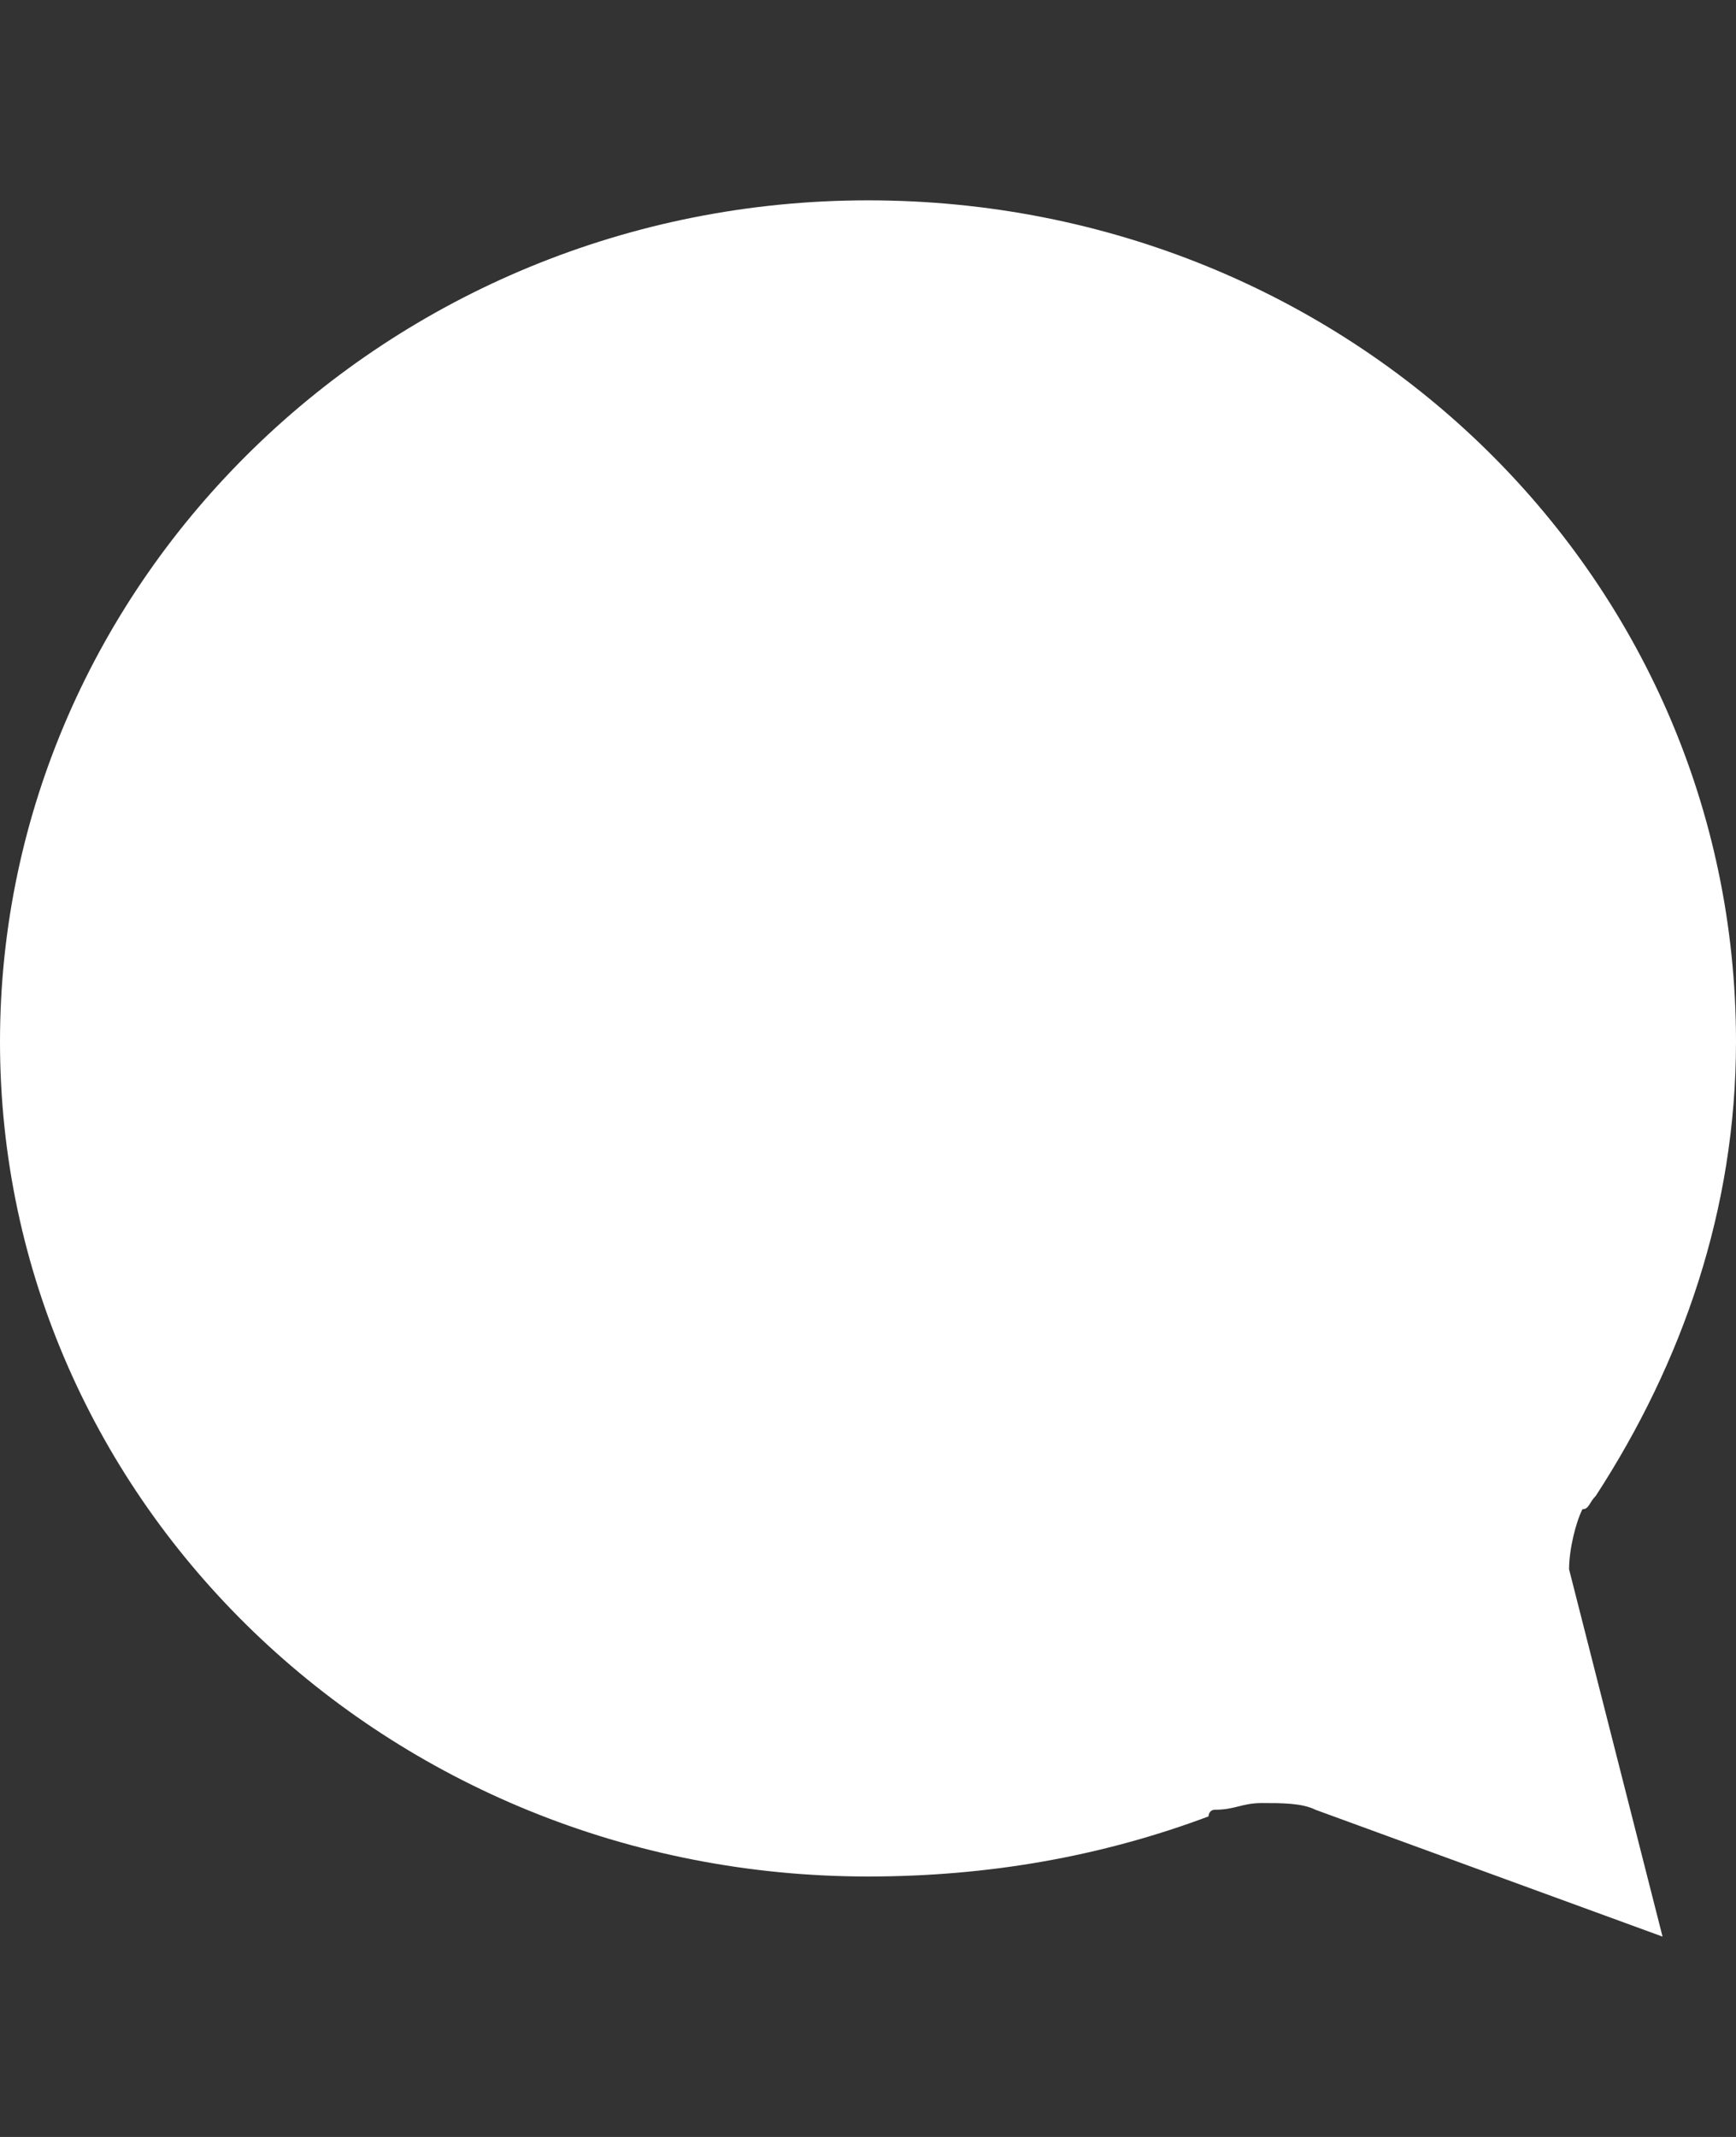 <?xml version="1.0" encoding="utf-8"?>
<!-- Generator: Adobe Illustrator 19.1.0, SVG Export Plug-In . SVG Version: 6.00 Build 0)  -->
<svg version="1.1" id="Layer_1" xmlns="http://www.w3.org/2000/svg" xmlns:xlink="http://www.w3.org/1999/xlink" x="0px" y="0px"
	 viewBox="-466 265 26 32" style="enable-background:new -466 265 26 32;" xml:space="preserve">
<rect x="-466" y="265" width="26" height="32" fill="#333333" stroke="none"/>
<style type="text/css">
	.st0{fill:#FFFFFF;}
</style>
<path class="st0" d="M-453,293.1c-7.2,0-13-5.6-13-12.5c0-6.9,5.8-12.6,13-12.6s13,5.6,13,12.6c0,2.5-0.8,4.8-2.1,6.8
	c-0.1,0.1-0.1,0.2-0.2,0.2l0,0c-0.1,0.2-0.2,0.6-0.2,0.9l1.4,5.5l-5.2-1.9c-0.2-0.1-0.5-0.1-0.8-0.1s-0.4,0.1-0.7,0.1l0,0
	c-0.1,0-0.1,0.1-0.1,0.1C-449.5,292.8-451.2,293.1-453,293.1L-453,293.1z"/>
</svg>
